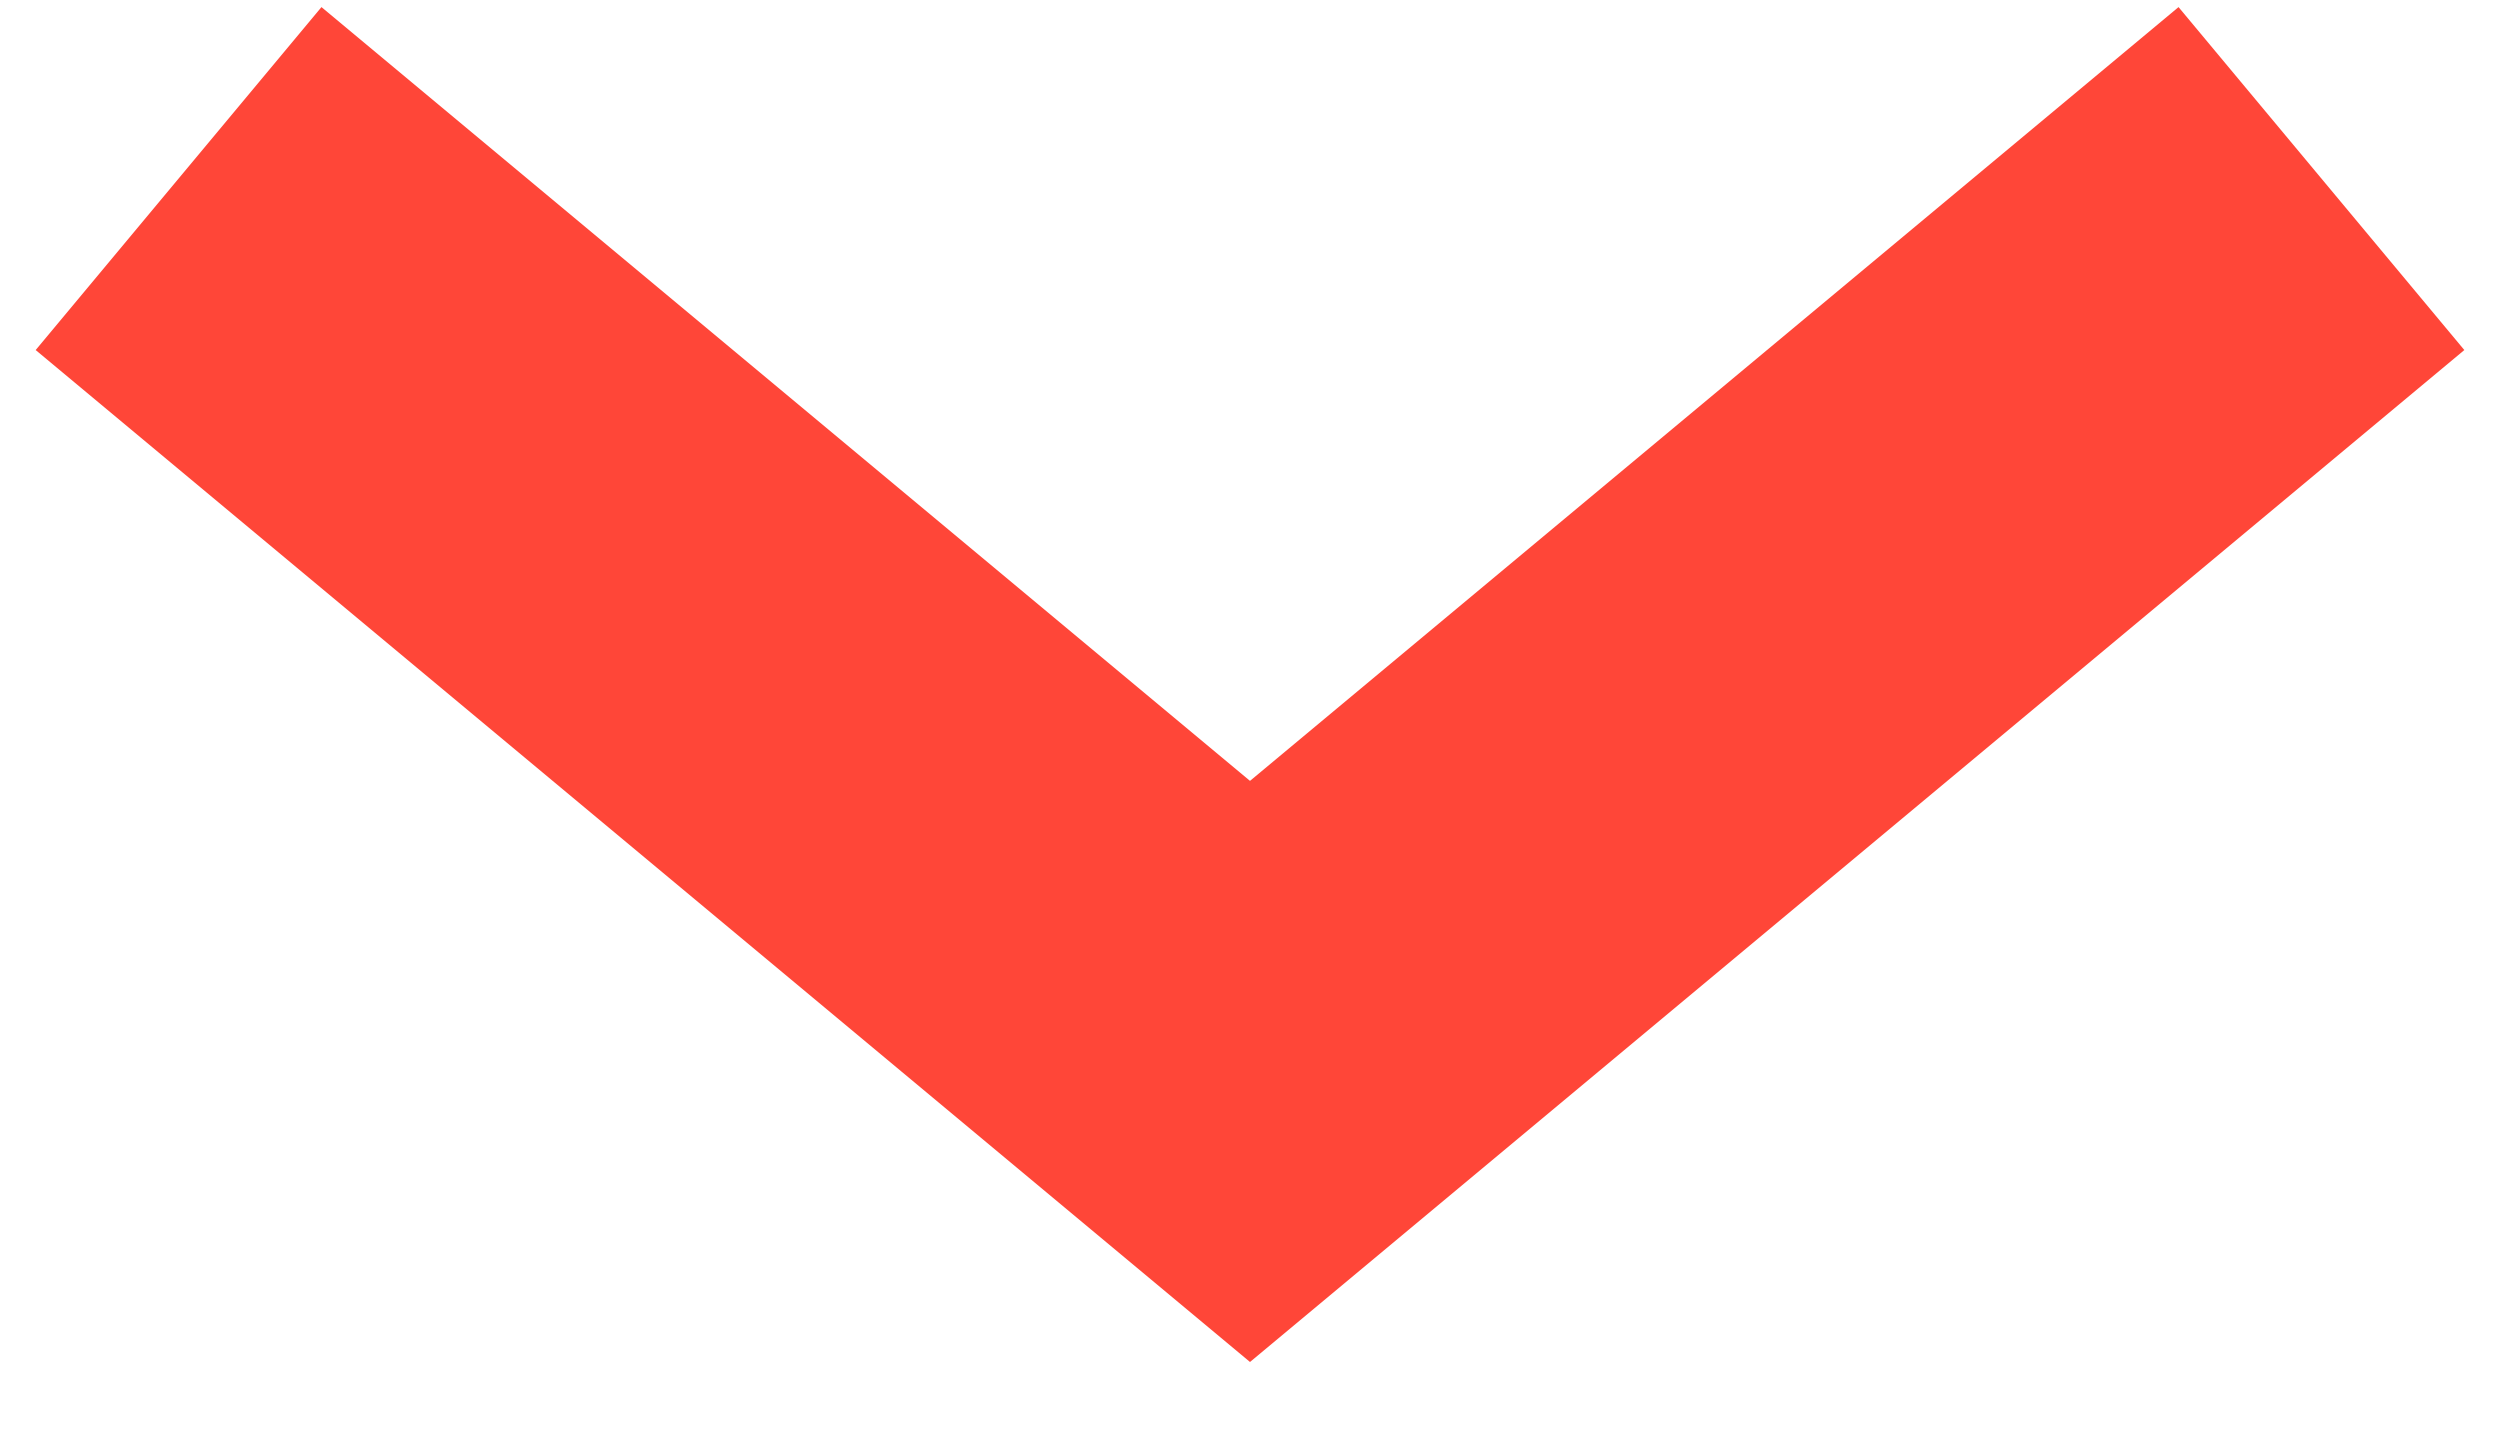 <?xml version="1.0" encoding="UTF-8"?>
<svg width="14px" height="8px" viewBox="0 0 14 8" version="1.1" xmlns="http://www.w3.org/2000/svg" xmlns:xlink="http://www.w3.org/1999/xlink">
    <title>Path 2 Copy 12</title>
    <g id="Symbols" stroke="none" stroke-width="1" fill="none" fill-rule="evenodd">
        <g id="Top-Nav" transform="translate(-1185, -45)" stroke="#FF4638" stroke-width="2.5">
            <g id="Group" transform="translate(1143, 38)">
                <polyline id="Path-2-Copy-12" transform="translate(49, 10.5) rotate(-360) translate(-49, -10.5) " points="43 8 49 13 55 8"></polyline>
            </g>
        </g>
    </g>
</svg>